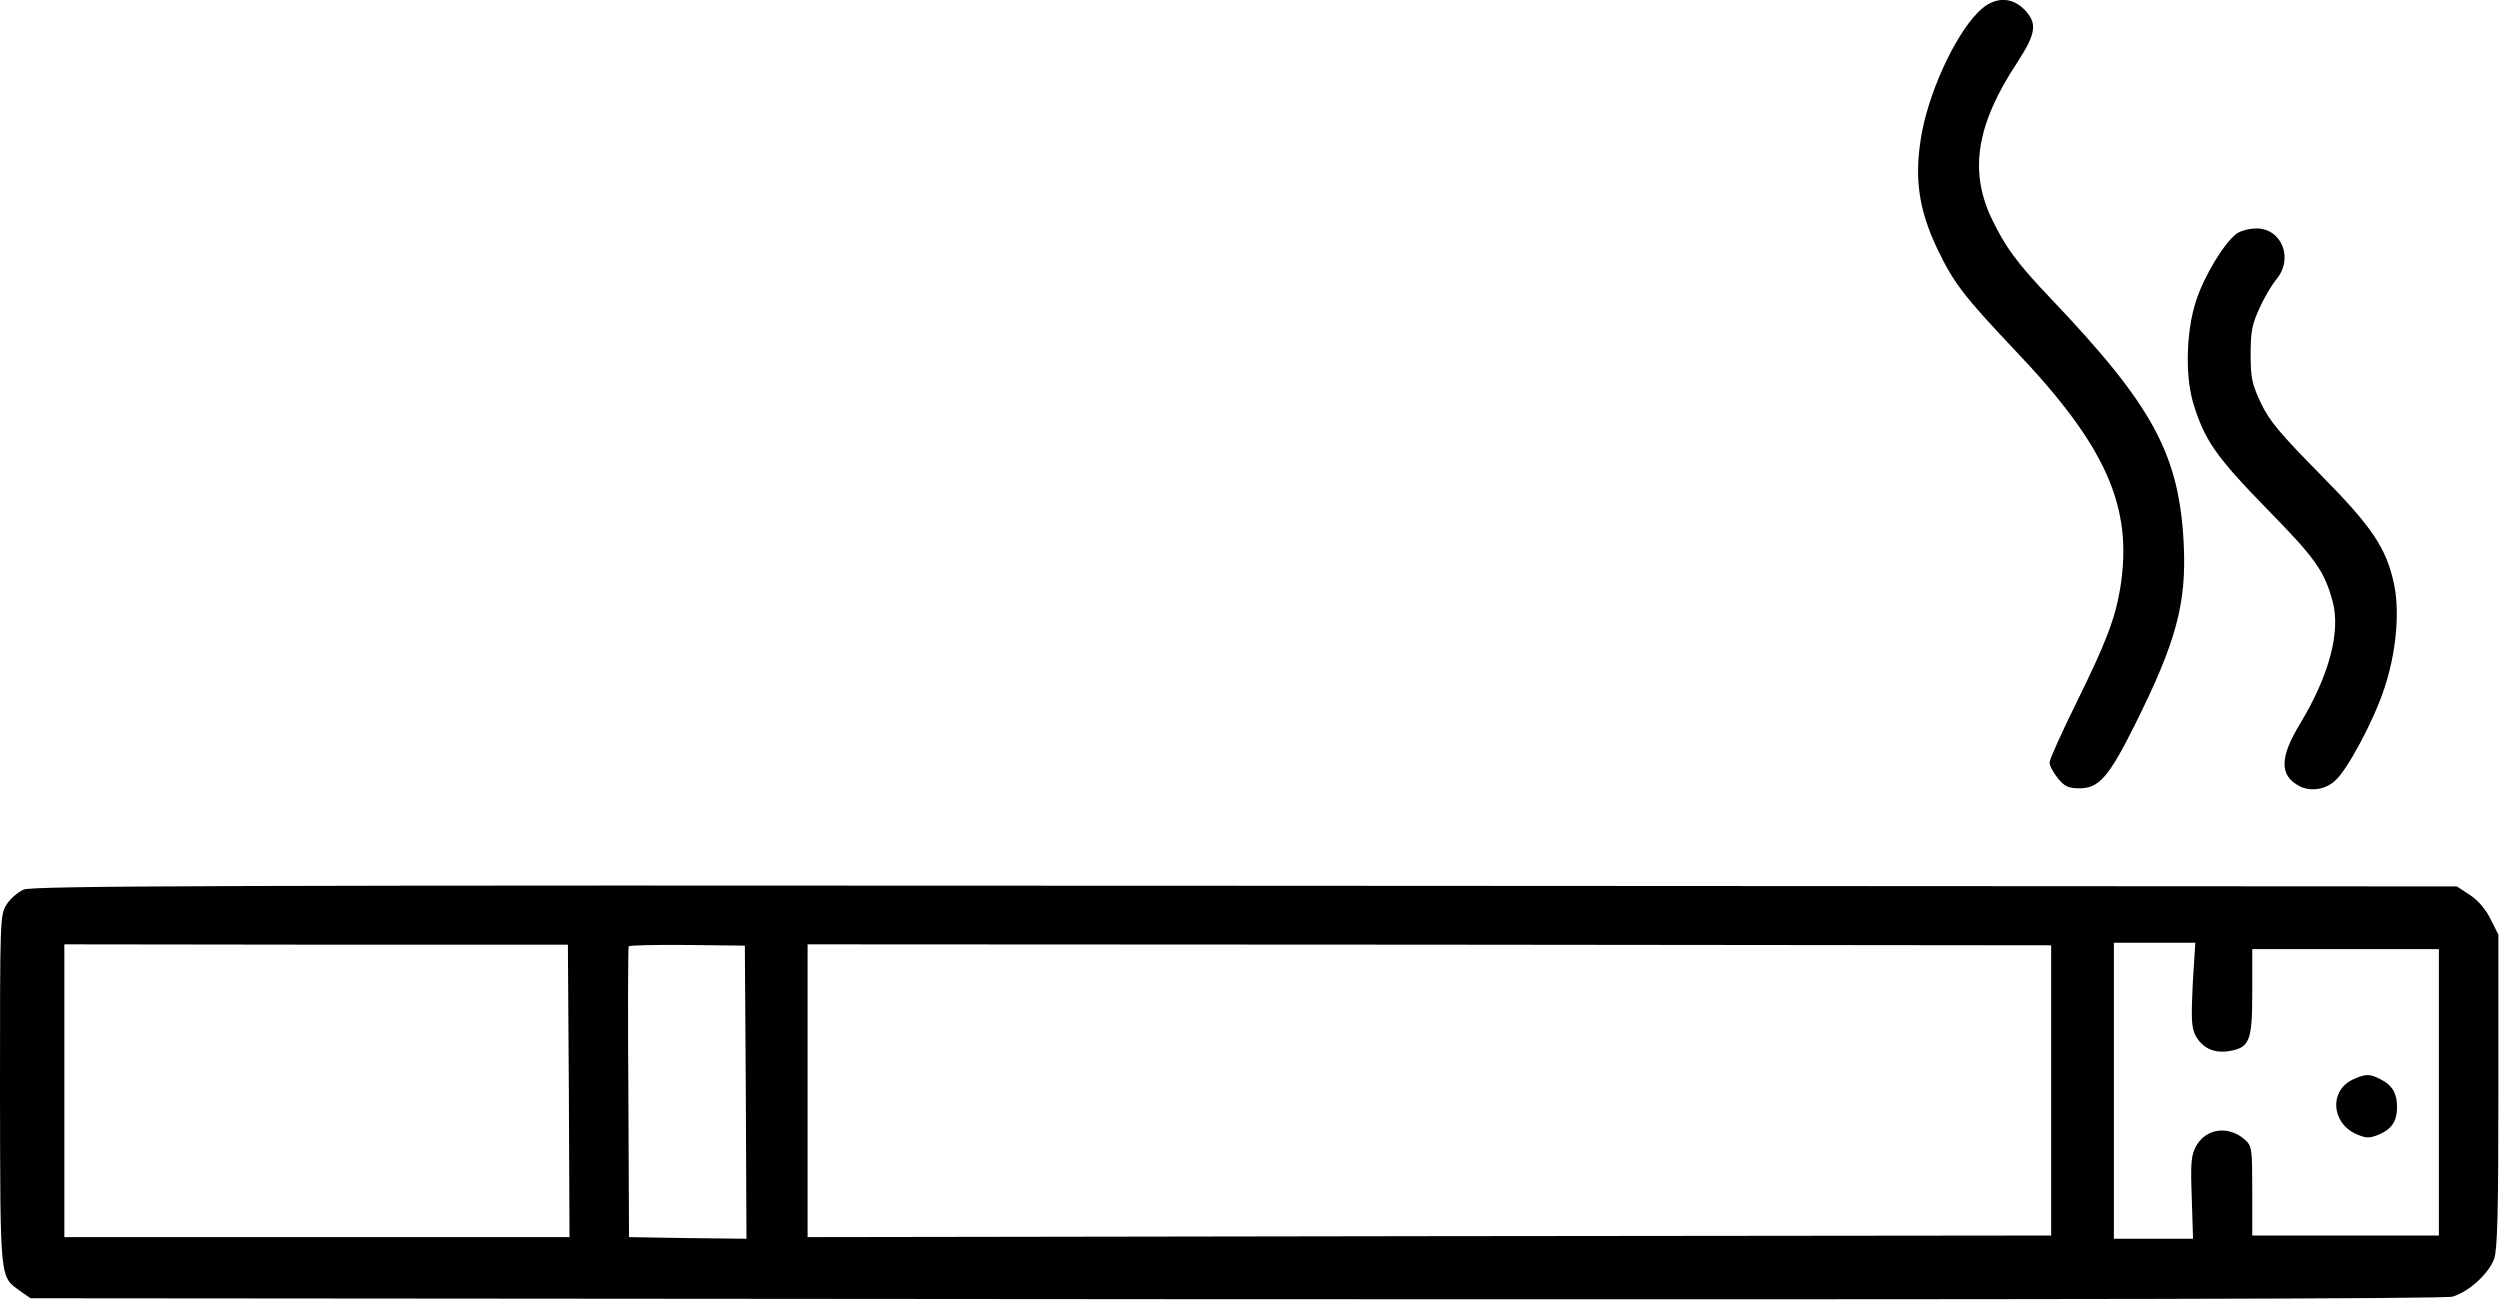 <?xml version="1.0" standalone="no"?>
<!DOCTYPE svg PUBLIC "-//W3C//DTD SVG 20010904//EN"
 "http://www.w3.org/TR/2001/REC-SVG-20010904/DTD/svg10.dtd">
<svg version="1.0" xmlns="http://www.w3.org/2000/svg"
 width="777pt" height="404pt" viewBox="0 0 777 404"
 preserveAspectRatio="xMidYMid meet">
<g transform="translate(0,404) scale(0.1,-0.1)"
fill="#000000" stroke="none">
<path d="M6161 4014 c-72 -60 -159 -239 -187 -382 -26 -138 -13 -240 48 -367
50 -105 85 -149 239 -312 285 -299 369 -488 329 -739 -16 -97 -44 -170 -136
-357 -46 -93 -84 -177 -84 -187 0 -10 12 -32 26 -49 21 -26 33 -31 68 -31 59
0 90 35 170 195 130 260 162 379 153 565 -14 278 -96 429 -413 762 -105 110
-143 162 -186 253 -68 147 -44 290 81 480 60 92 64 123 22 166 -38 38 -87 39
-130 3z"/>
<path d="M6952 3314 c-38 -27 -101 -130 -127 -210 -30 -93 -34 -229 -9 -315
35 -116 70 -167 228 -329 153 -156 180 -194 206 -290 25 -94 -11 -229 -100
-377 -66 -108 -66 -164 -2 -197 34 -17 80 -10 110 18 38 34 119 185 152 285
37 110 49 236 31 324 -24 114 -68 179 -231 344 -125 127 -156 164 -183 220
-28 60 -32 78 -32 153 0 71 5 94 28 143 14 32 38 72 52 89 54 64 17 158 -62
158 -21 0 -49 -7 -61 -16z"/>
<path d="M73 1275 c-18 -8 -42 -29 -53 -47 -20 -32 -20 -48 -20 -577 1 -597
-1 -577 62 -623 l33 -23 3744 -3 c2617 -1 3755 1 3783 8 50 14 113 71 130 118
10 29 13 148 13 522 l0 485 -24 48 c-15 30 -38 58 -64 75 l-41 27 -3765 2
c-3218 2 -3771 0 -3798 -12z m1695 -626 l2 -454 -785 0 -785 0 0 455 0 455
783 -1 782 0 3 -455z m550 -4 l2 -455 -182 2 -183 3 -2 449 c-2 246 -1 451 1
455 2 3 84 5 183 4 l178 -2 3 -456z m4057 6 l0 -451 -1933 -2 -1932 -3 0 455
0 455 1932 -1 1933 -2 0 -451z m440 330 c-5 -105 -4 -134 8 -158 21 -40 57
-57 104 -50 65 11 73 30 73 183 l0 134 290 0 290 0 0 -445 0 -445 -290 0 -290
0 0 138 c0 131 -1 140 -22 159 -51 46 -122 37 -153 -20 -15 -28 -17 -52 -13
-160 l4 -127 -123 0 -123 0 0 460 0 460 126 0 127 0 -8 -129z"/>
<path d="M7315 686 c-77 -34 -70 -138 11 -172 29 -12 39 -12 68 0 40 17 56 42
56 86 0 42 -15 67 -50 85 -35 18 -46 18 -85 1z"/>
</g>
</svg>

